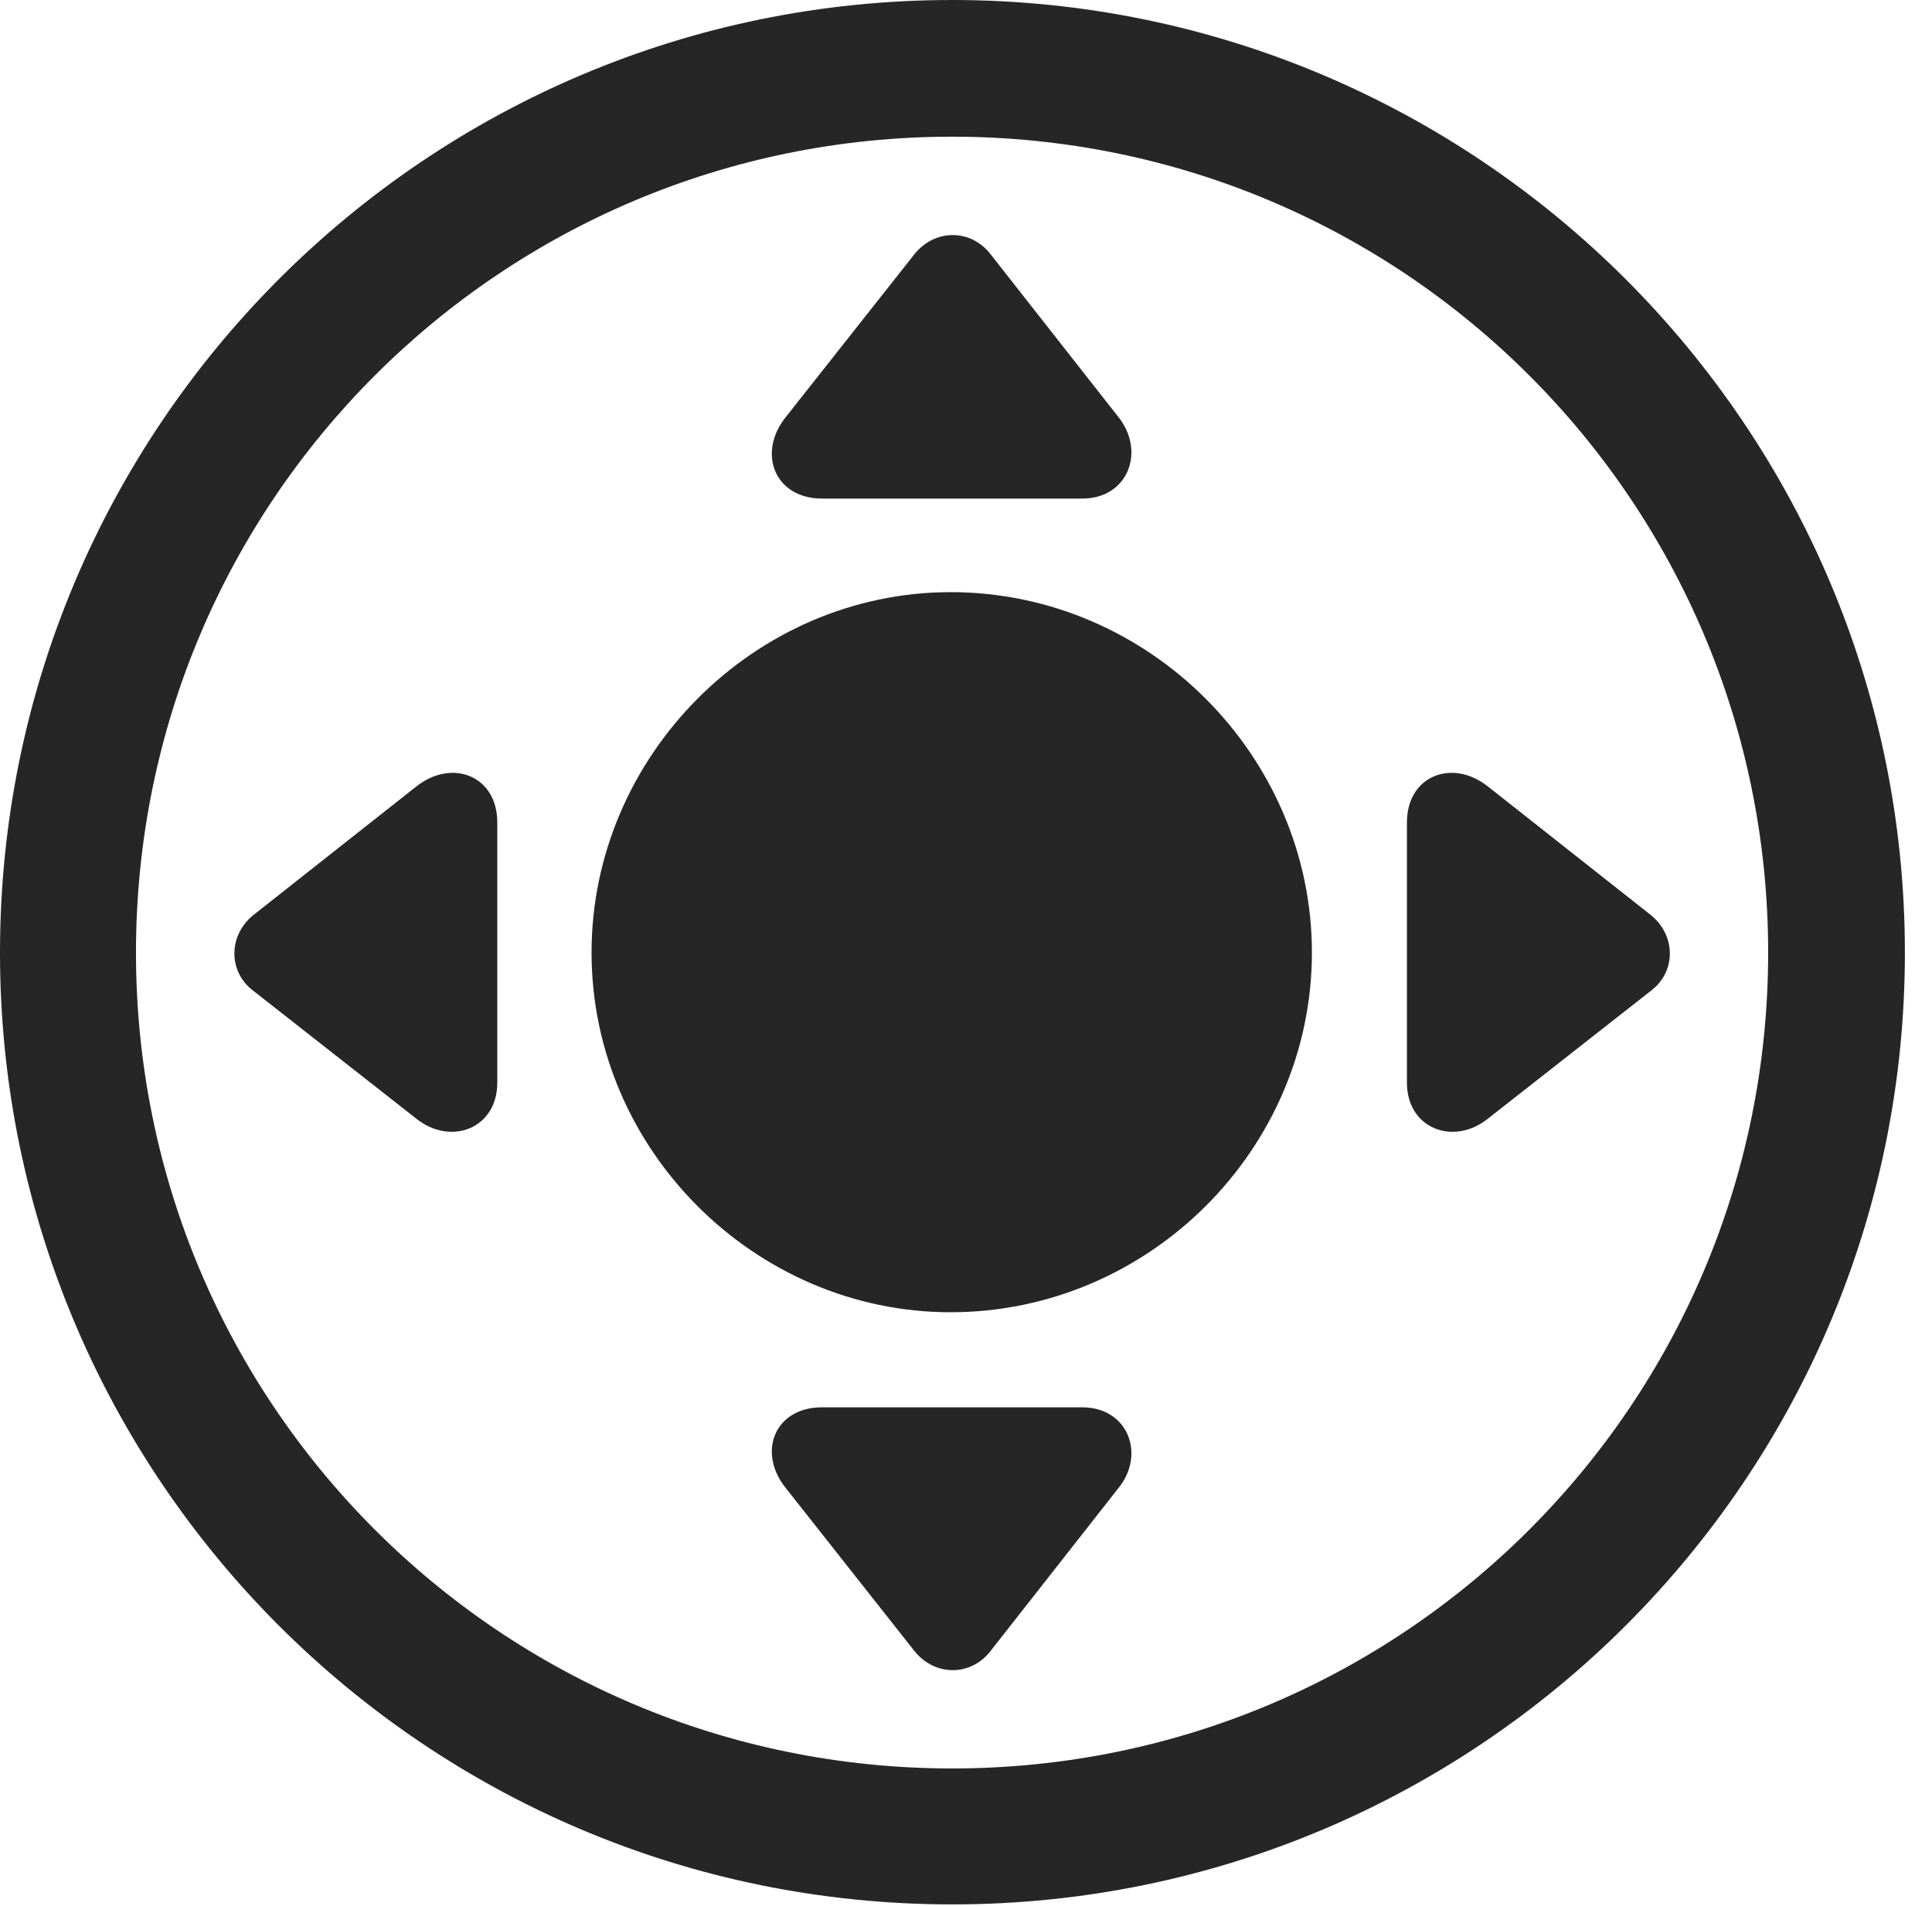 <?xml version="1.0" encoding="UTF-8"?>
<!--Generator: Apple Native CoreSVG 326-->
<!DOCTYPE svg
PUBLIC "-//W3C//DTD SVG 1.1//EN"
       "http://www.w3.org/Graphics/SVG/1.1/DTD/svg11.dtd">
<svg version="1.1" xmlns="http://www.w3.org/2000/svg" xmlns:xlink="http://www.w3.org/1999/xlink" viewBox="0 0 25.801 25.459">
 <g>
  <rect height="25.459" opacity="0" width="25.801" x="0" y="0"/>
  <path d="M12.715 25.439C19.736 25.439 25.439 19.746 25.439 12.725C25.439 5.703 19.736 0 12.715 0C5.693 0 0 5.703 0 12.725C0 19.746 5.693 25.439 12.715 25.439ZM12.715 23.623C6.689 23.623 1.816 18.75 1.816 12.725C1.816 6.699 6.689 1.826 12.715 1.826C18.74 1.826 23.613 6.699 23.613 12.725C23.613 18.75 18.74 23.623 12.715 23.623Z" fill="black" fill-opacity="0.85"/>
  <path d="M12.695 17.529C15.342 17.529 17.52 15.352 17.52 12.725C17.52 10.098 15.342 7.91 12.695 7.91C10.078 7.91 7.9 10.098 7.9 12.725C7.9 15.352 10.078 17.529 12.695 17.529ZM14.932 5.566L13.223 3.389C12.959 3.057 12.49 3.057 12.217 3.389L10.498 5.566C10.107 6.045 10.342 6.66 10.977 6.66L14.453 6.66C15.068 6.66 15.303 6.025 14.932 5.566ZM19.873 14.941L22.051 13.232C22.383 12.979 22.383 12.5 22.051 12.227L19.873 10.508C19.395 10.127 18.789 10.361 18.789 10.986L18.789 14.463C18.789 15.078 19.414 15.312 19.873 14.941ZM14.932 19.883C15.303 19.434 15.068 18.799 14.453 18.799L10.977 18.799C10.342 18.799 10.107 19.404 10.498 19.883L12.217 22.061C12.49 22.393 12.959 22.393 13.223 22.061ZM5.557 14.941C6.016 15.312 6.641 15.078 6.641 14.463L6.641 10.986C6.641 10.361 6.035 10.127 5.557 10.508L3.379 12.227C3.047 12.5 3.047 12.979 3.379 13.232Z" fill="black" fill-opacity="0.85"/>
 </g>
</svg>
